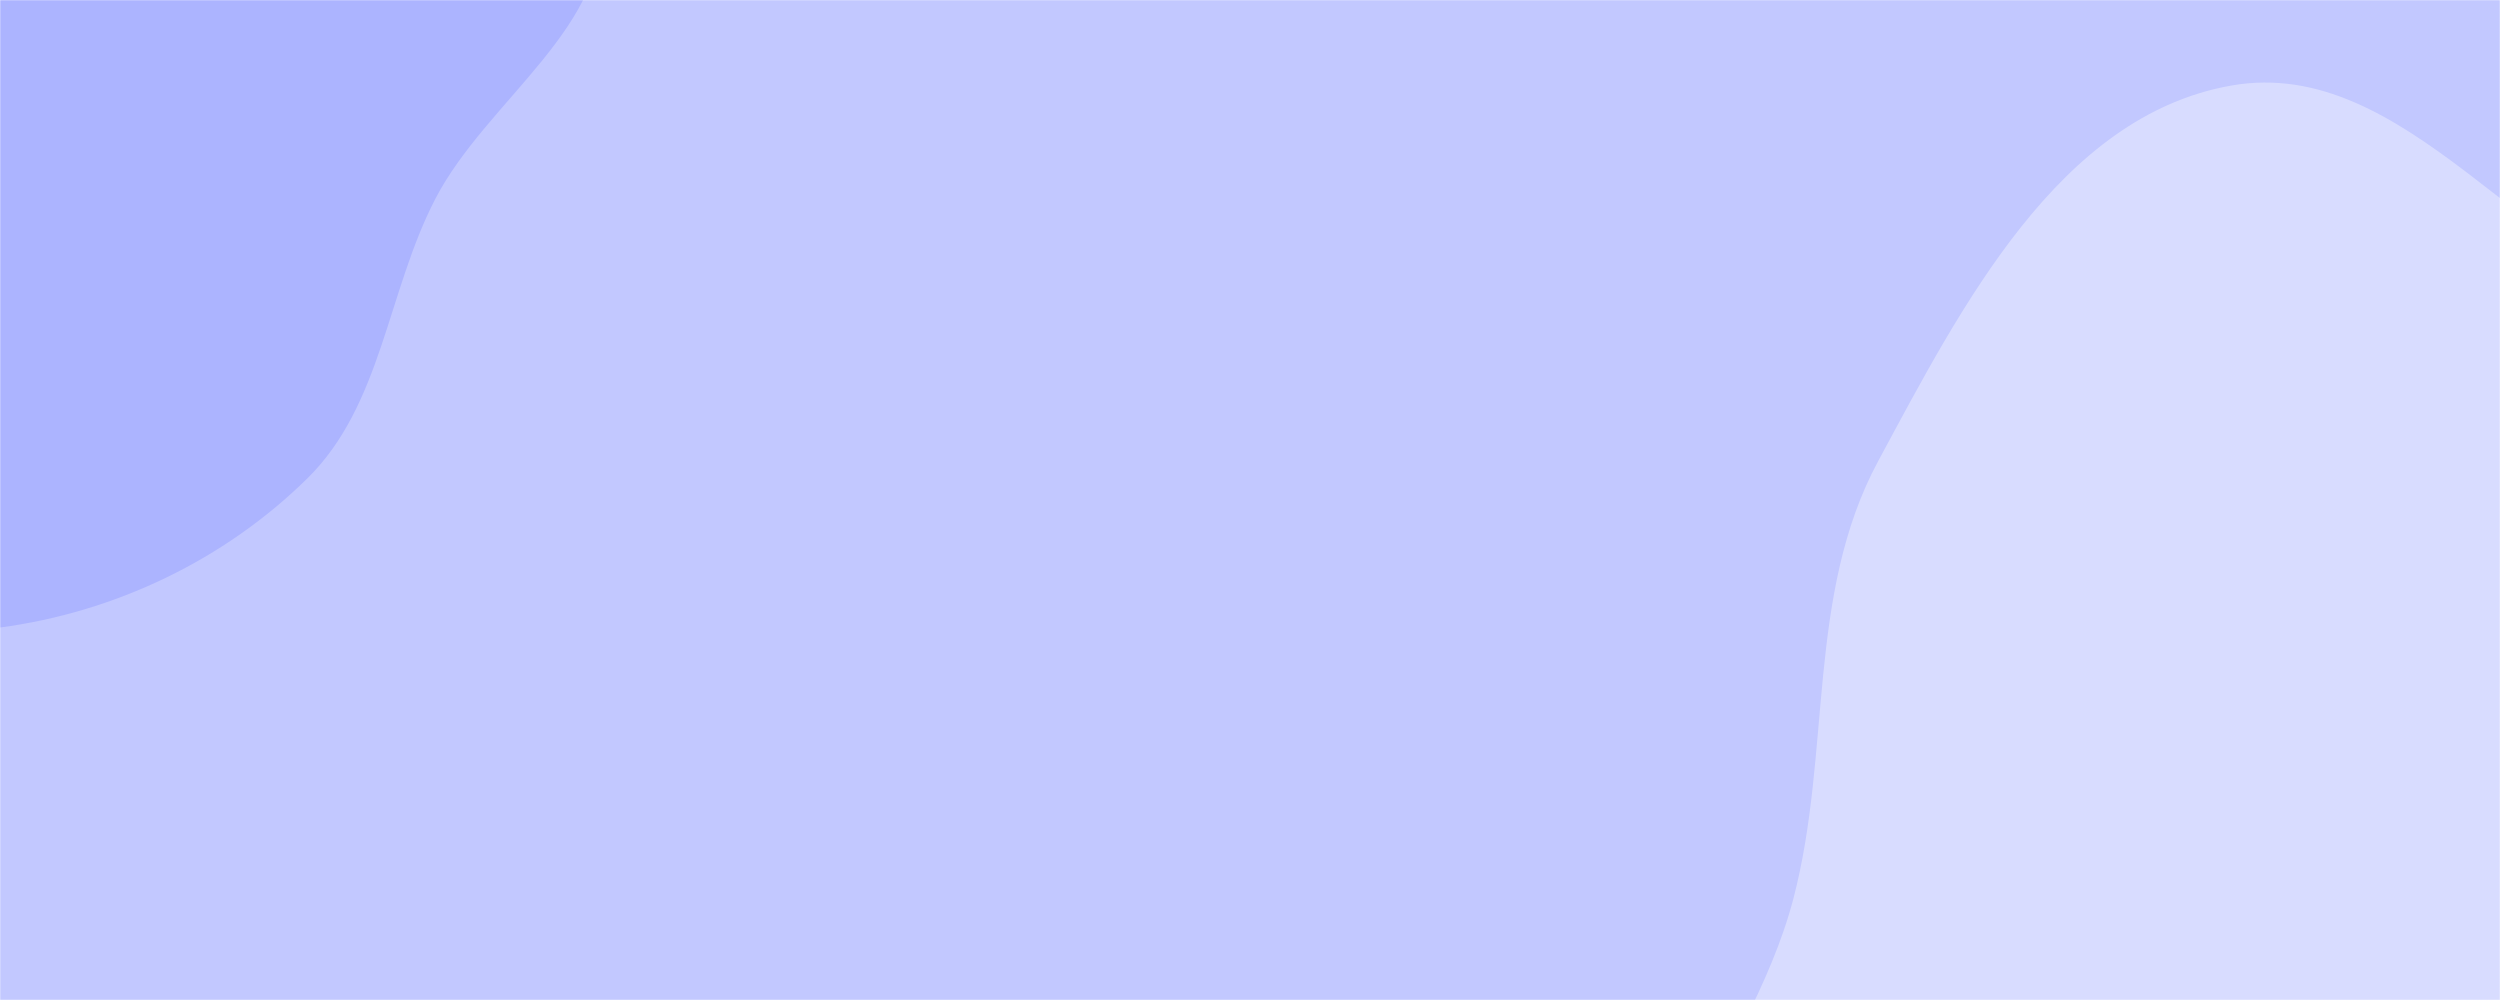 <svg xmlns="http://www.w3.org/2000/svg" version="1.1" xmlns:xlink="http://www.w3.org/1999/xlink" xmlns:svgjs="http://svgjs.dev/svgjs" width="1500" height="600" preserveAspectRatio="none" viewBox="0 0 1500 600">
    <g mask="url(&quot;#SvgjsMask1174&quot;)" fill="none">
        <rect width="1500" height="600" x="0" y="0" fill="rgba(194, 200, 255, 1)"></rect>
        <path d="M0,376.514C69.144,367.323,134.749,335.95,184.449,287.009C229.163,242.978,232.313,174.996,261.212,119.292C292.181,59.597,368.005,15.006,360.214,-51.791C352.451,-118.348,270.907,-146.184,224.598,-194.615C181.104,-240.103,152.373,-299.335,96.263,-327.841C33.837,-359.556,-38.36,-378.785,-106.542,-362.849C-176.201,-346.568,-242.02,-302.579,-277.523,-240.475C-311.152,-181.65,-286.926,-109.397,-290.126,-41.714C-292.964,18.314,-306.272,75.765,-295.267,134.844C-281.592,208.257,-276.694,293.326,-218.906,340.624C-160.503,388.425,-74.813,386.458,0,376.514" fill="#acb4ff"></path>
        <path d="M1500 1150.666C1605.635 1154.665 1708.234 1119.489 1798.527 1064.517 1890.359 1008.608 1973.071 934.234 2016.813 836.021 2060.348 738.272 2051.472 628.749 2039.991 522.361 2028.141 412.555 2035.913 279.216 1949.325 210.657 1861.406 141.044 1728.862 218.426 1620.357 190.102 1517.049 163.135 1444.054 32.858 1338.891 51.313 1235.203 69.509 1176.83 184.025 1126.892 276.7 1083.764 356.736 1099.015 451.075 1076.074 539.049 1049.207 642.079 952.297 734.53 980.747 837.135 1009.108 939.421 1124.79 987.584 1215.655 1042.45 1304.265 1095.954 1396.564 1146.75 1500 1150.666" fill="#d8dcff"></path>
    </g>
    <defs>
        <mask id="SvgjsMask1174">
            <rect width="1500" height="600" fill="#ffffff"></rect>
        </mask>
    </defs>
</svg>